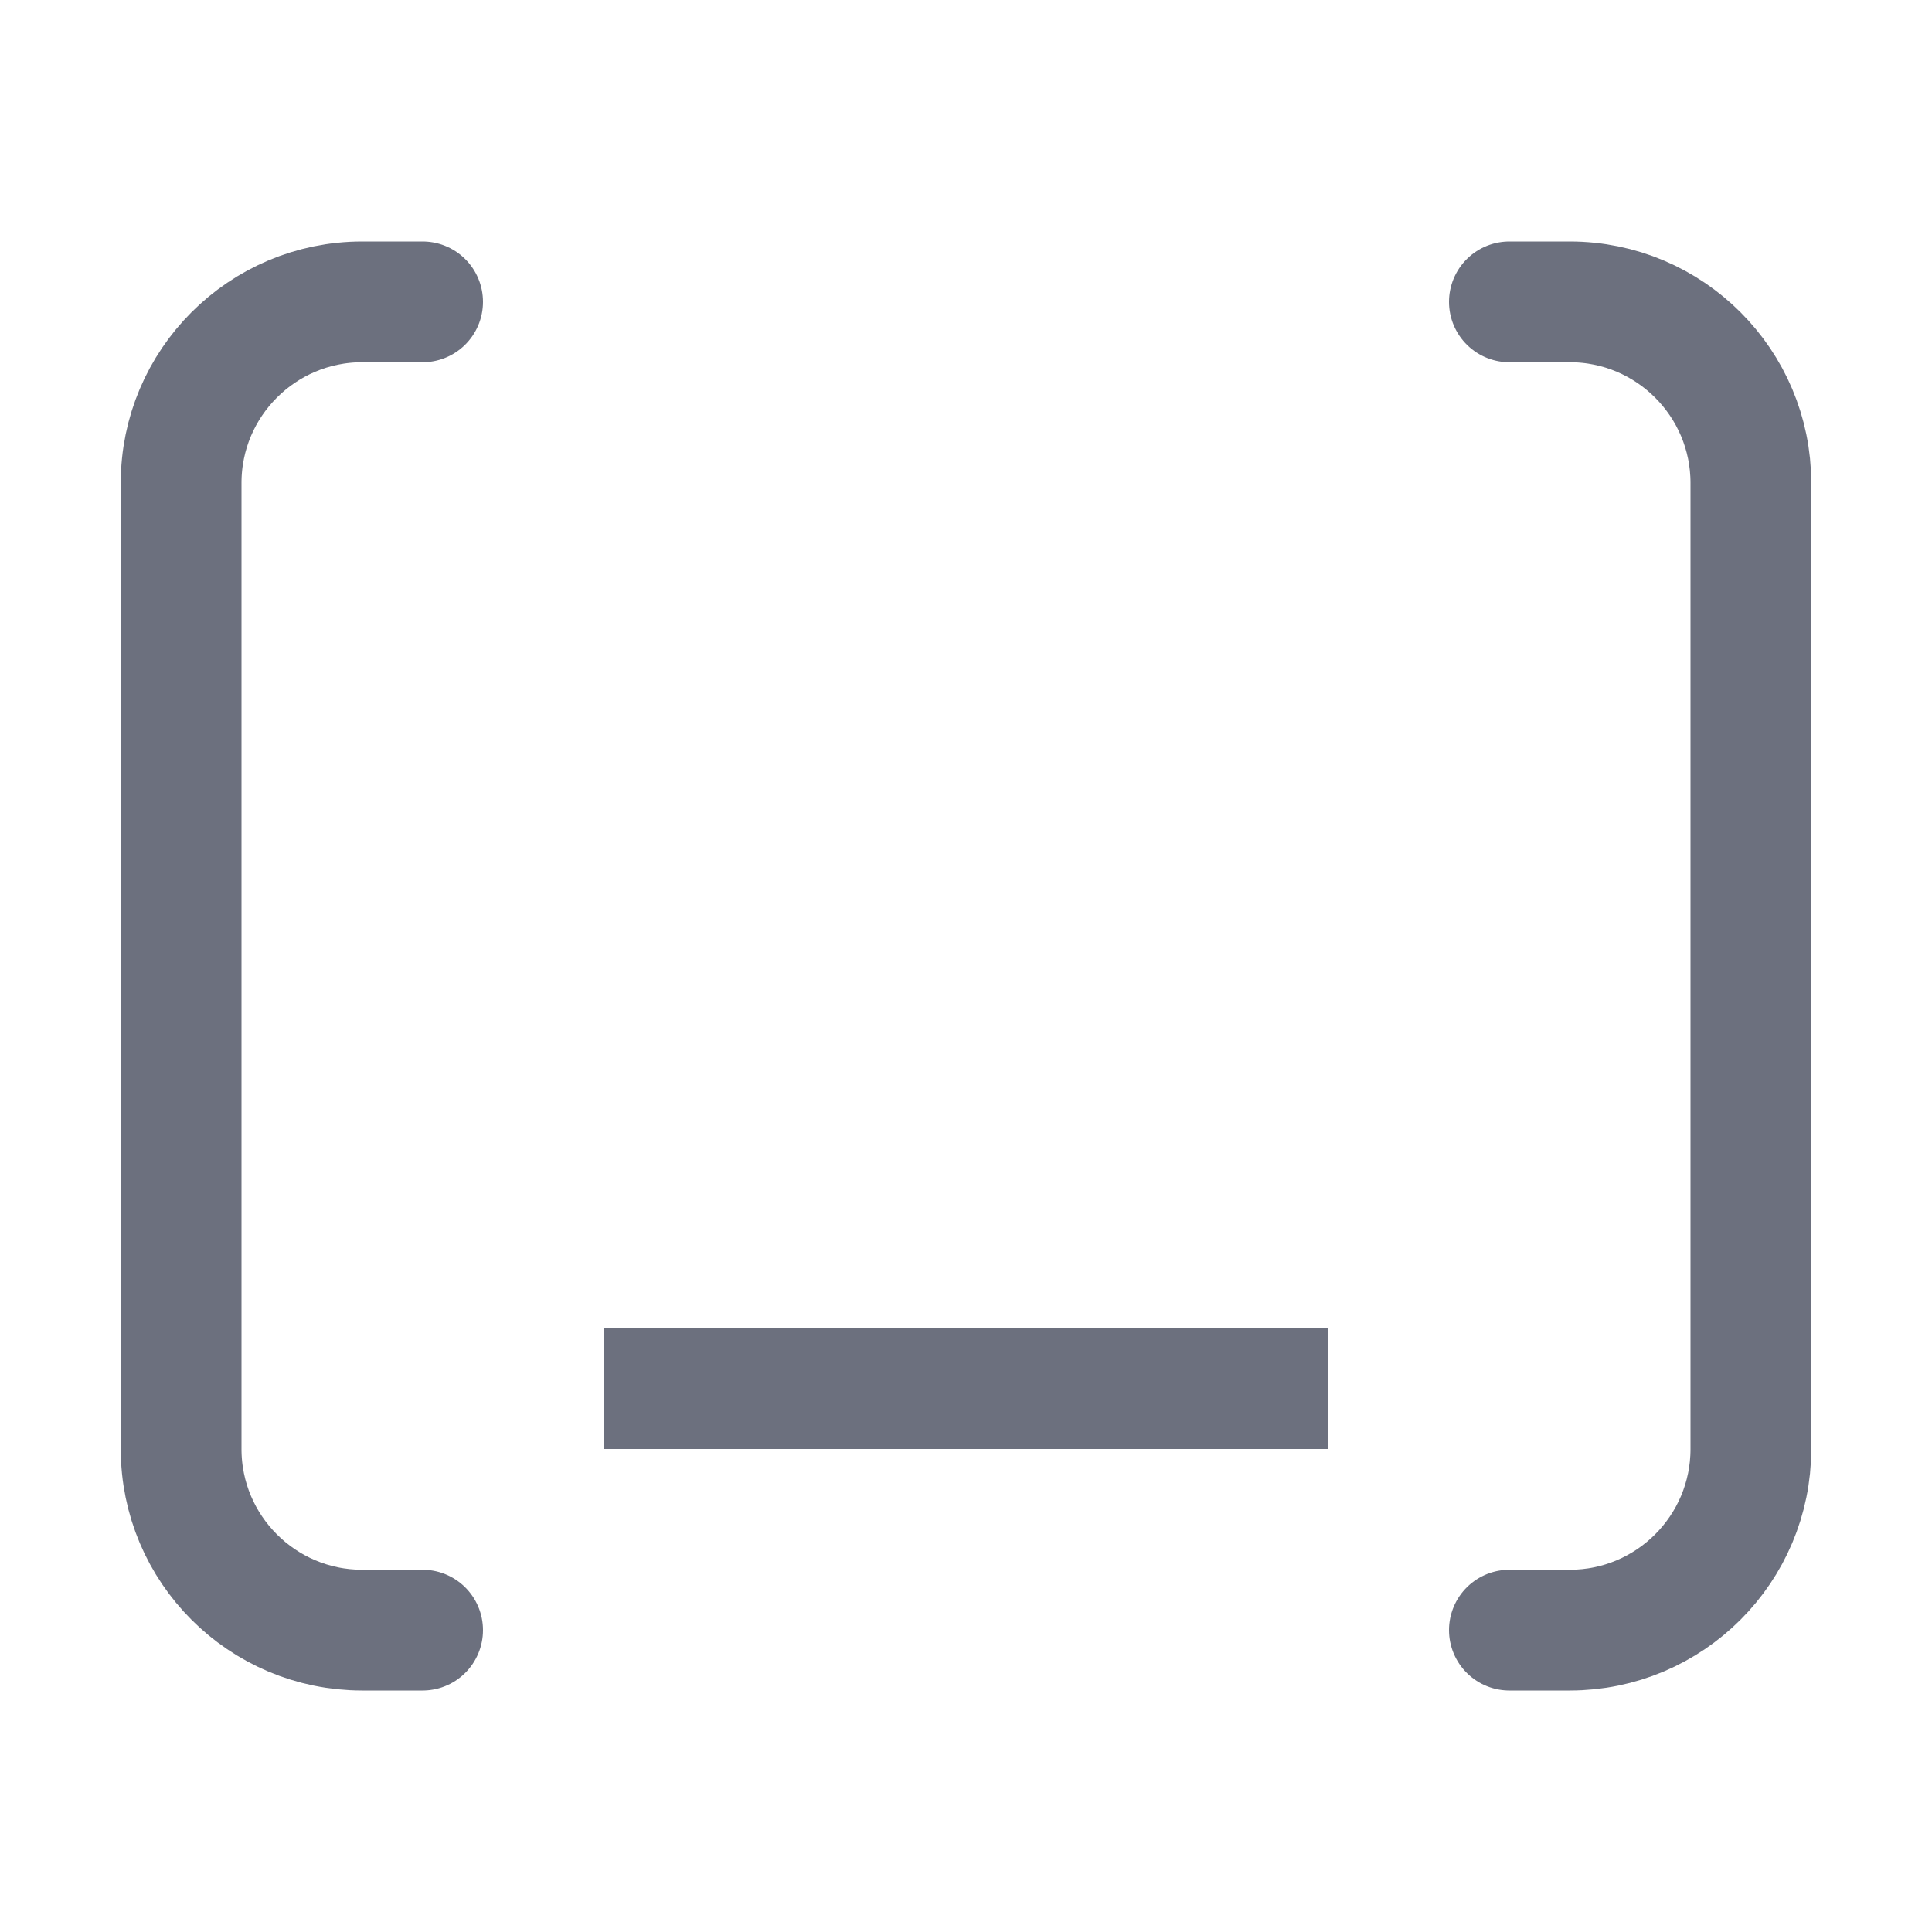 <svg width="16" height="16" viewBox="0 0 16 16" fill="none" xmlns="http://www.w3.org/2000/svg">
<path d="M3.5 13.5H3C2.172 13.5 1.5 12.828 1.5 12V4C1.5 3.172 2.172 2.5 3 2.5H3.5" stroke="#6C707E" stroke-linecap="round"/>
<path d="M12.5 13.5H13C13.828 13.5 14.5 12.828 14.5 12V4C14.5 3.172 13.828 2.5 13 2.5H12.5" stroke="#6C707E" stroke-linecap="round"/>
<path d="M5 11.5H11" stroke="#6C707E"/>
</svg>
